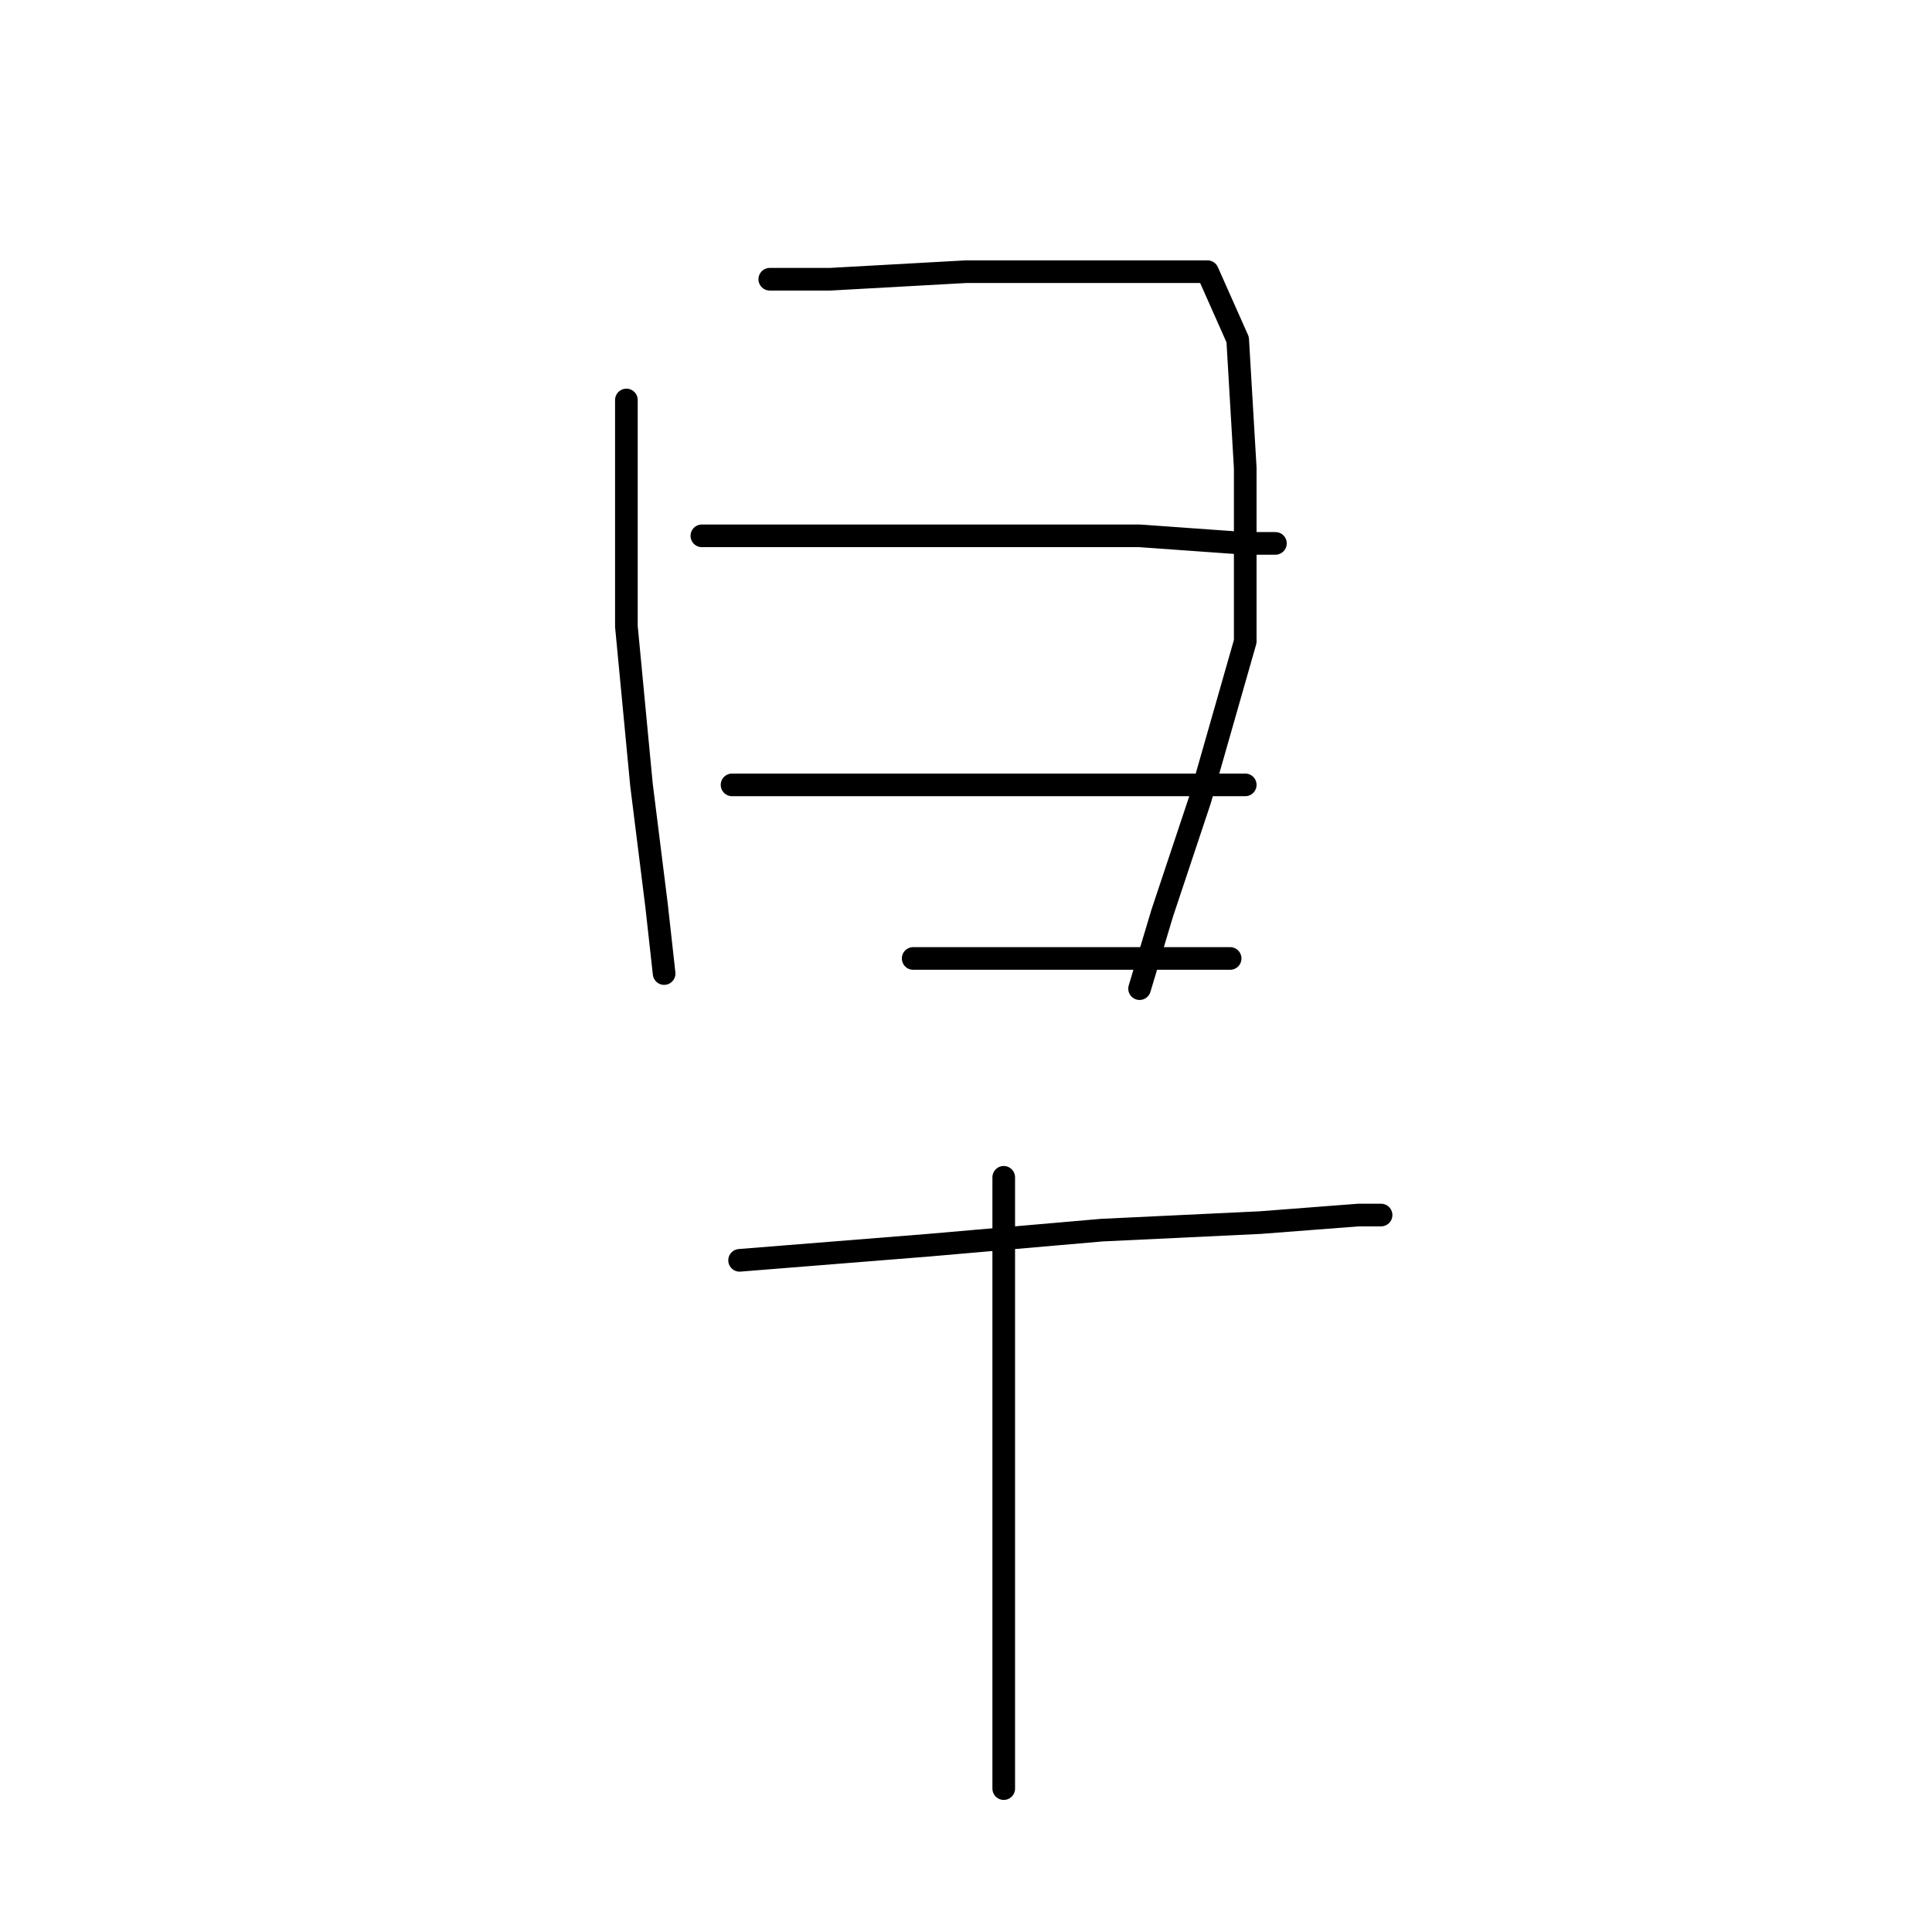 <?xml version="1.0" standalone="no"?>
    <svg width="256" height="256" xmlns="http://www.w3.org/2000/svg" version="1.1">
    <polyline stroke="black" stroke-width="3" stroke-linecap="round" fill="transparent" stroke-linejoin="round" points="83 53 83 64 83 83 85 104 87 120 88 129 88 129 " />
        <polyline stroke="black" stroke-width="3" stroke-linecap="round" fill="transparent" stroke-linejoin="round" points="102 37 110 37 128 36 145 36 160 36 164 45 165 62 165 85 159 106 154 121 151 131 151 131 " />
        <polyline stroke="black" stroke-width="3" stroke-linecap="round" fill="transparent" stroke-linejoin="round" points="93 71 114 71 134 71 151 71 165 72 169 72 169 72 " />
        <polyline stroke="black" stroke-width="3" stroke-linecap="round" fill="transparent" stroke-linejoin="round" points="97 104 105 104 123 104 139 104 153 104 163 104 165 104 165 104 " />
        <polyline stroke="black" stroke-width="3" stroke-linecap="round" fill="transparent" stroke-linejoin="round" points="121 127 135 127 151 127 163 127 163 127 " />
        <polyline stroke="black" stroke-width="3" stroke-linecap="round" fill="transparent" stroke-linejoin="round" points="98 167 123 165 146 163 167 162 180 161 183 161 183 161 " />
        <polyline stroke="black" stroke-width="3" stroke-linecap="round" fill="transparent" stroke-linejoin="round" points="133 156 133 182 133 214 133 237 133 237 " />
        </svg>